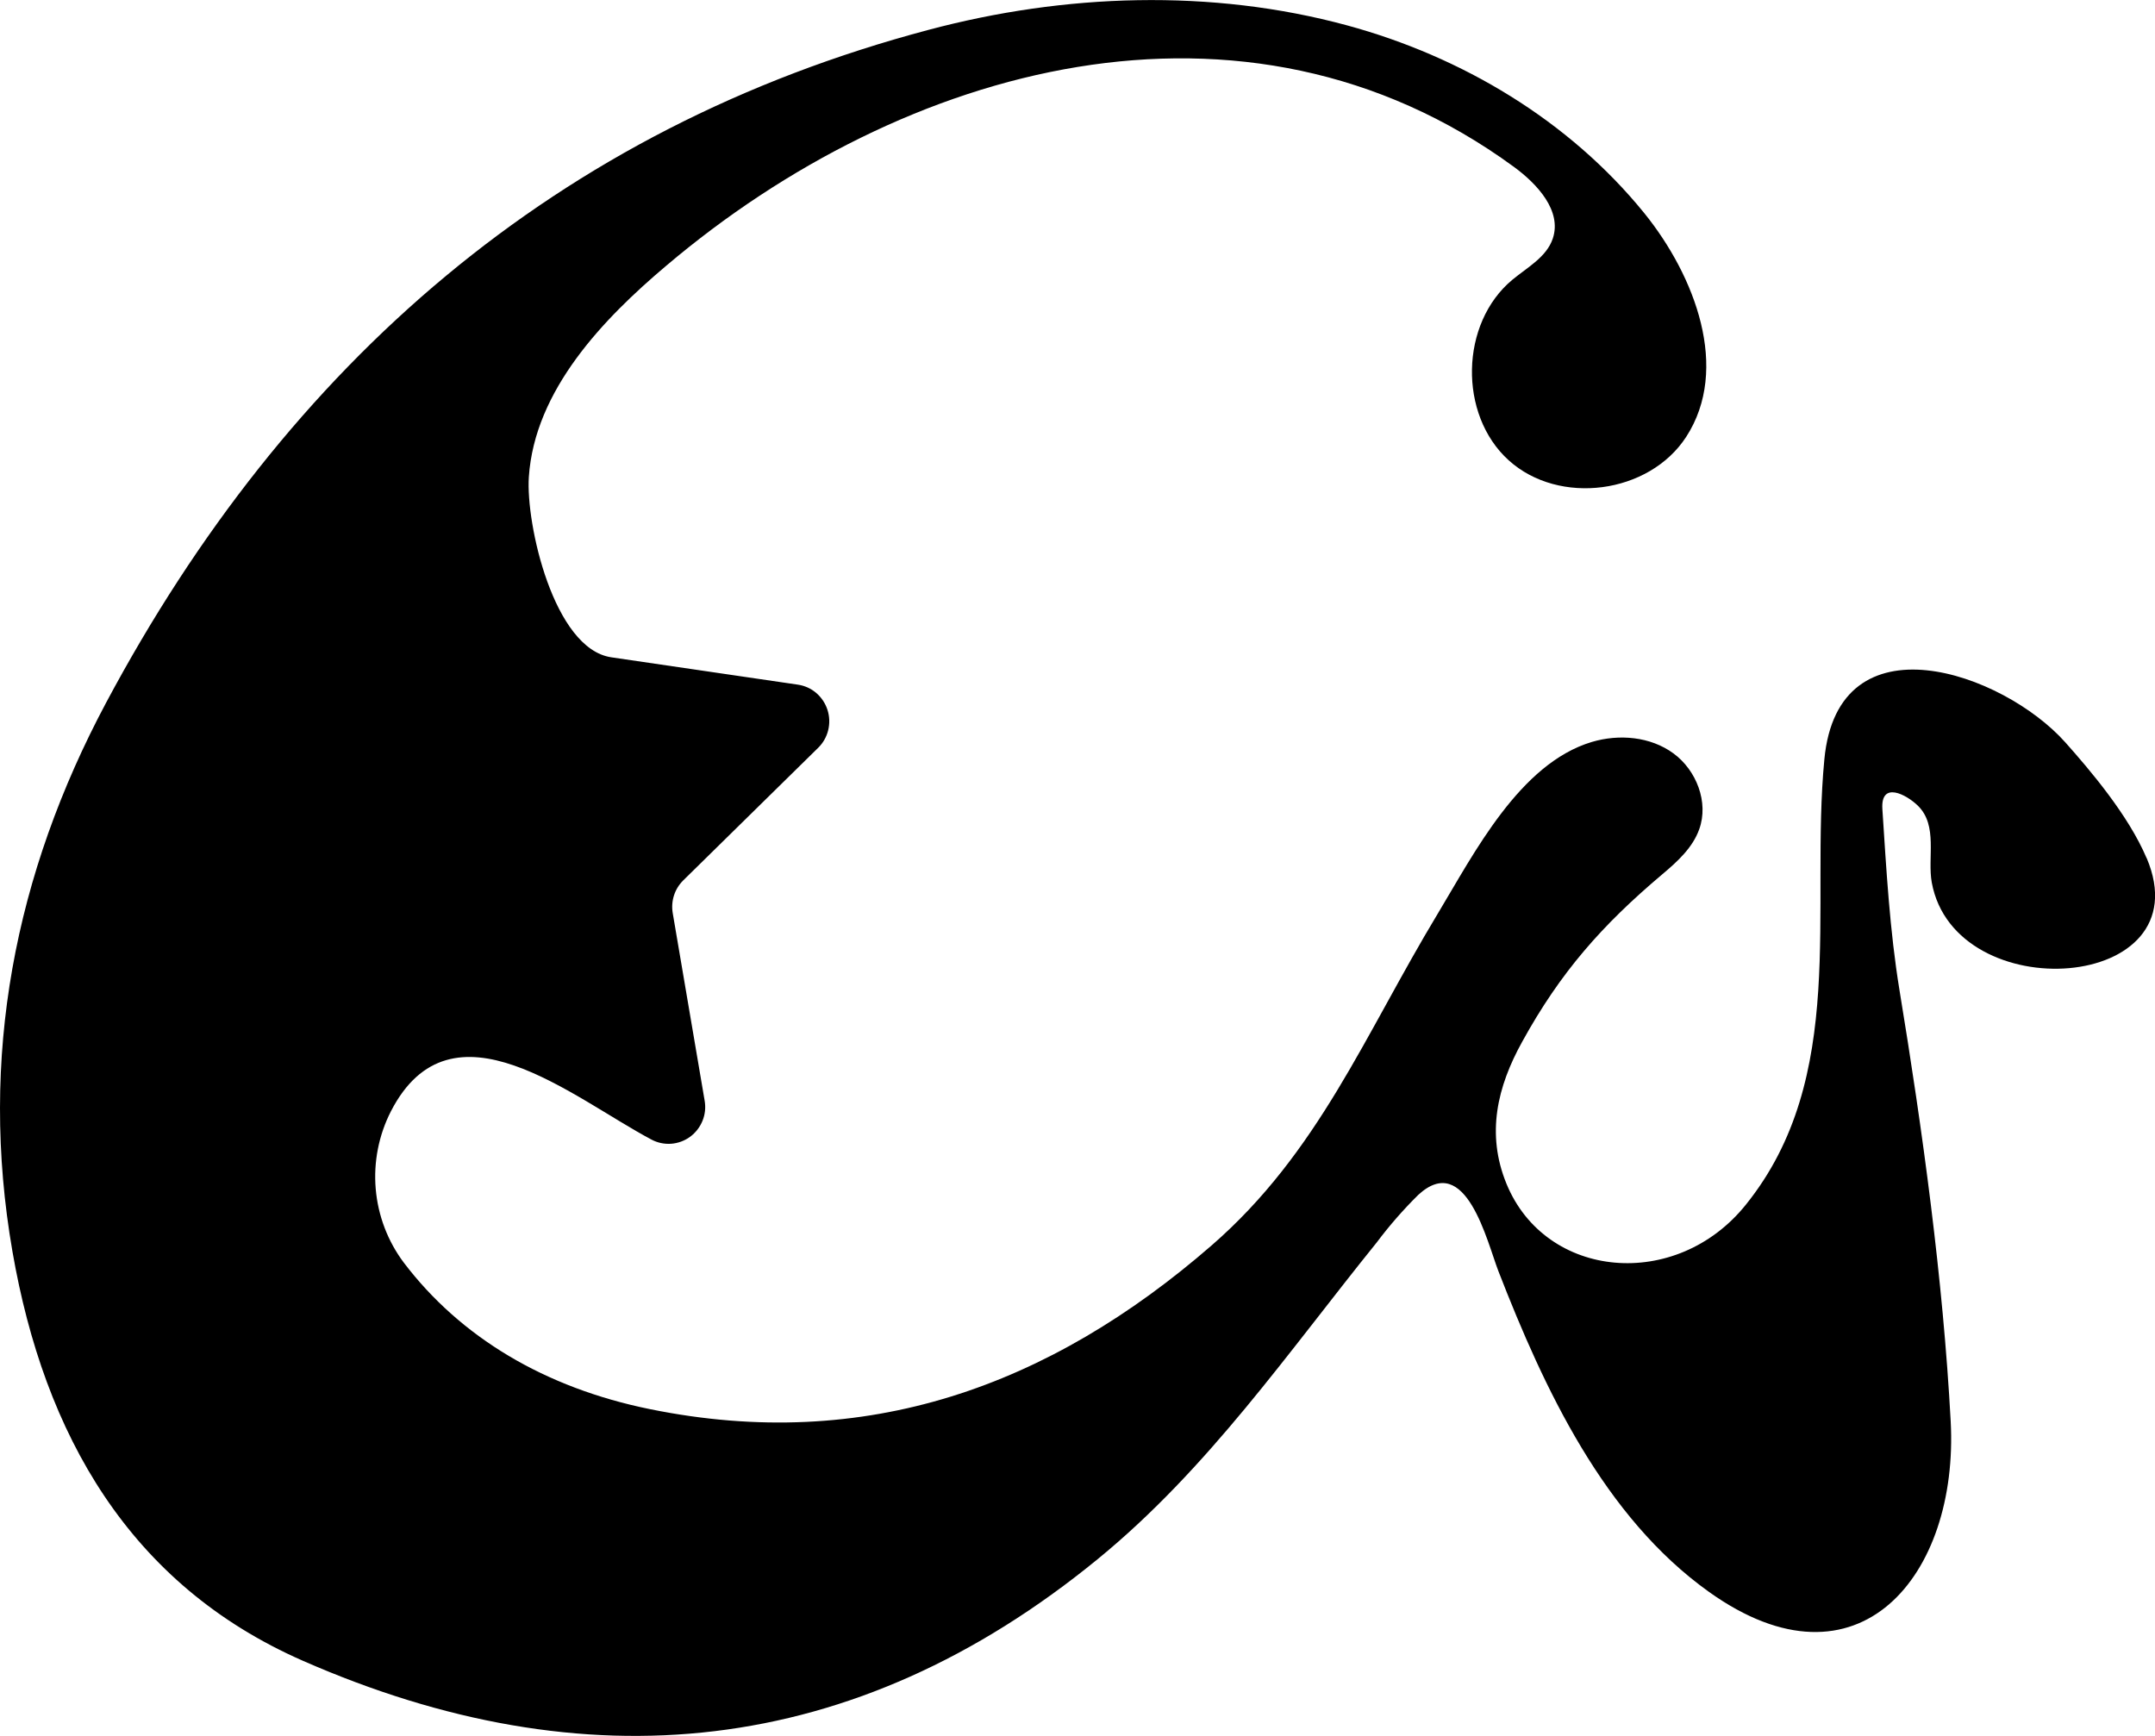 <?xml version="1.0" encoding="UTF-8"?>
<svg id="Capa_1" xmlns="http://www.w3.org/2000/svg" viewBox="0 0 412.63 332.4">
  <path d="M411.02,164.31c-3.5-8.27-10.91-16.93-15.58-22.18-11.94-13.37-43.49-24.47-46.12,3.27-2.75,28.75,4.64,60.85-15.04,85.29-13.32,16.58-38.33,14.32-45.84-4.05-3.9-9.55-1.75-18.55,3.01-27.14,7.32-13.31,15.28-22.34,26.89-32.13,2.86-2.41,5.77-5.06,7.02-8.58,1.86-5.16-.53-11.3-4.94-14.53-4.41-3.23-10.4-3.74-15.62-2.19-13.82,4.13-22.55,21.33-29.51,32.89-13.98,23.17-22.82,45.72-43.3,63.52-31.08,27.01-66.25,39.73-107.48,31.36-20.24-4.1-36.37-13.82-47.18-28.05-3.08-4.1-4.95-9-5.39-14.13-.44-5.13.57-10.28,2.9-14.85,11.6-22.56,34.73-2.64,49.9,5.4,1.16.62,2.47.89,3.77.8,1.31-.1,2.56-.56,3.62-1.33,1.06-.78,1.88-1.84,2.38-3.06s.64-2.56.41-3.87l-6.11-35.91c-.19-1.13-.11-2.29.24-3.38.35-1.09.96-2.08,1.77-2.88l25.85-25.4c.94-.92,1.6-2.09,1.91-3.37.31-1.28.27-2.63-.14-3.89-.41-1.26-1.15-2.37-2.15-3.23s-2.22-1.4-3.51-1.59l-35.74-5.24c-11.03-1.64-16.38-25.55-15.78-34.52,1.11-16.67,14.33-30.35,26.31-40.46C172.95,12.43,238.17-5.86,289.86,31.94c4.5,3.29,9.24,8.43,7.46,13.74-1.2,3.56-4.86,5.5-7.74,7.89-10.03,8.33-10.36,25.84-.7,34.57,9.65,8.73,26.87,6.46,33.98-4.48,8.46-13.04,1.72-30.8-8.02-42.85-14.43-17.77-34.94-29.98-56.9-35.95-26.07-7.08-54.14-6.07-80.12.85C106.54,24.62,55.02,69.59,20.33,134.53,2.82,167.36-4.07,202.44,2.38,239.62c6.09,35.11,22.41,63.81,55.59,78.38,54.03,23.71,105.5,18.75,152.22-19.46,21.15-17.3,36.32-39.45,53.42-60.63,2.42-3.23,5.08-6.27,7.94-9.1,9.16-8.44,13.16,8.94,15.38,14.65,8.75,22.51,20.2,47.02,40.31,61.37,28.66,20.46,47.85-3.27,46.27-32.66-1.46-27.22-5.39-55.71-9.81-82.61-1.87-11.42-2.51-23.05-3.27-34.62-.36-5.45,4.59-2.81,6.79-.67,3.9,3.8,1.8,10,2.67,14.73,4.45,24.23,52.01,21.02,41.15-4.69Z"/>
</svg>